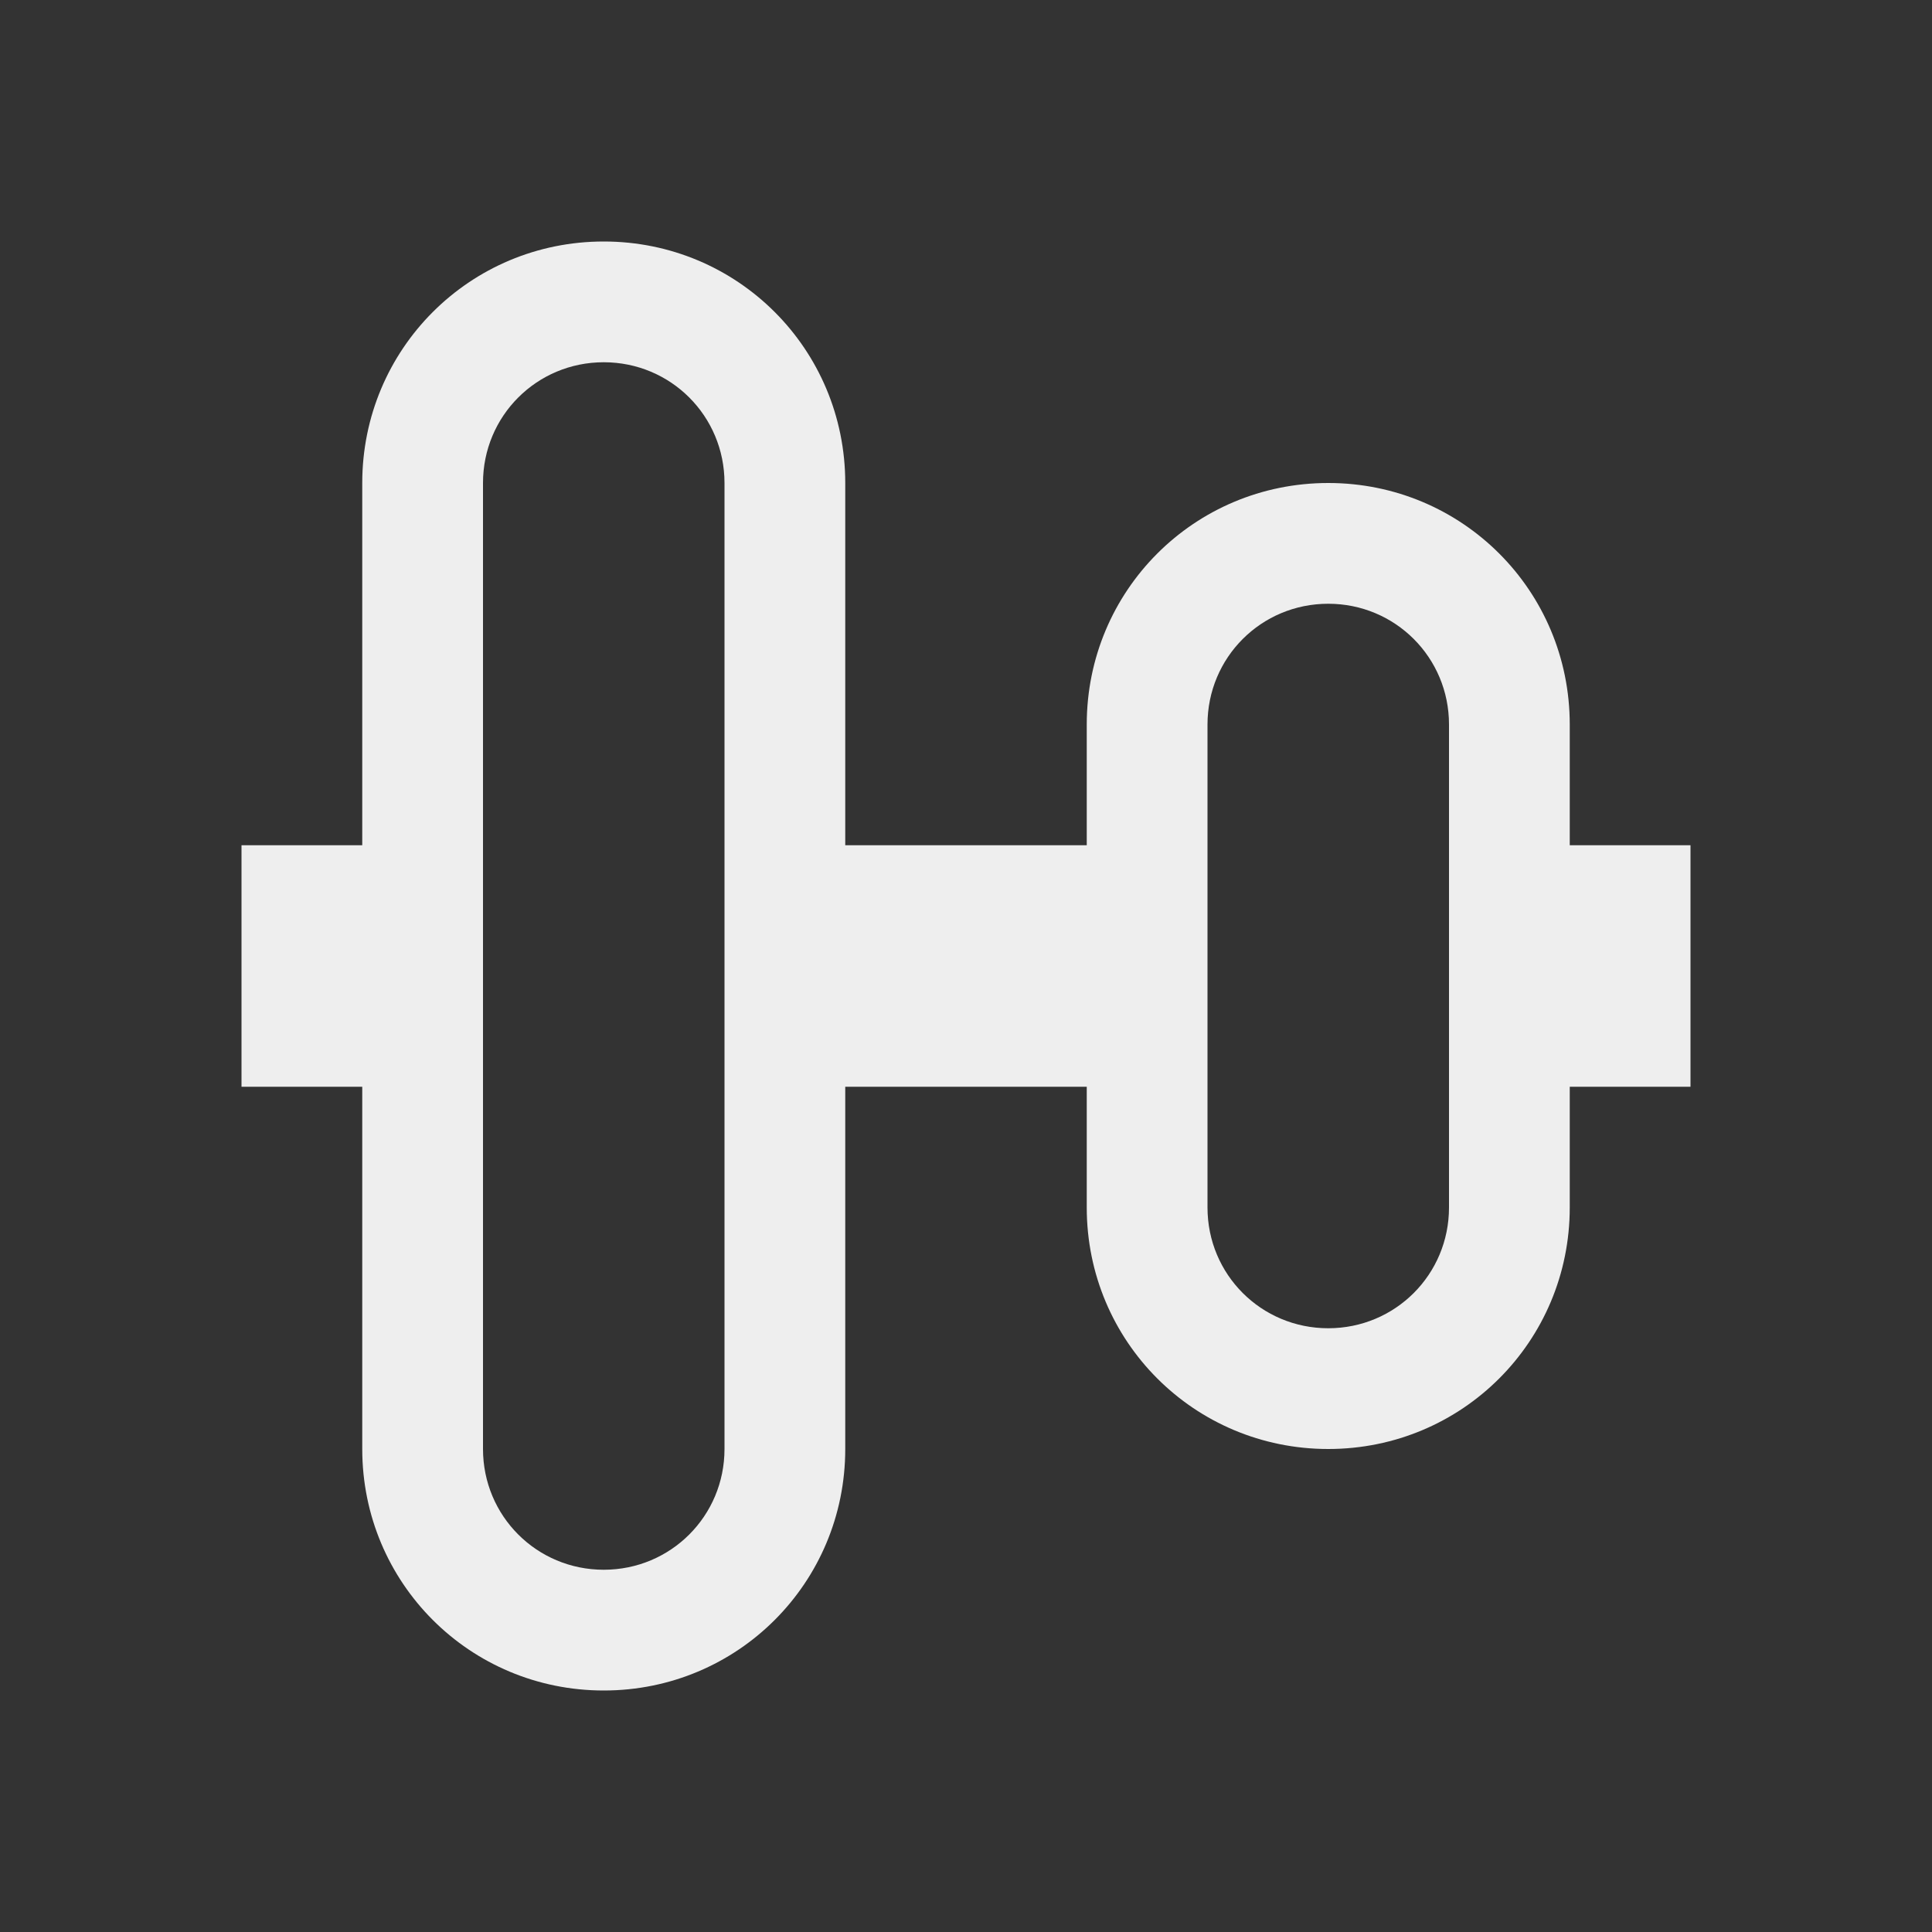 
<svg xmlns="http://www.w3.org/2000/svg" xmlns:xlink="http://www.w3.org/1999/xlink" width="16px" height="16px" viewBox="0 0 16 16" version="1.1">
<rect x="0" y="0" width="16" height="16" fill="#333333" stroke="none"/>
<g id="surface1">
<defs>
  <style id="current-color-scheme" type="text/css">
   .ColorScheme-Text { color:#eeeeee; } .ColorScheme-Highlight { color:#424242; }
  </style>
 </defs>
<path style="fill:currentColor" class="ColorScheme-Text" d="M 14 7 L 13 7 L 13 6 C 13 4.891 12.109 4 11 4 C 9.891 4 9 4.891 9 6 L 9 7 L 7 7 L 7 4 C 7 2.891 6.109 2 5 2 C 3.891 2 3 2.891 3 4 L 3 7 L 2 7 L 2 9 L 3 9 L 3 12 C 3 13.109 3.891 14 5 14 C 6.109 14 7 13.109 7 12 L 7 9 L 9 9 L 9 10 C 9 11.109 9.891 12 11 12 C 12.109 12 13 11.109 13 10 L 13 9 L 14 9 Z M 12 6 L 12 10 C 12 10.555 11.555 11 11 11 C 10.445 11 10 10.555 10 10 L 10 6 C 10 5.445 10.445 5 11 5 C 11.555 5 12 5.445 12 6 Z M 6 4 L 6 12 C 6 12.555 5.555 13 5 13 C 4.445 13 4 12.555 4 12 L 4 4 C 4 3.445 4.445 3 5 3 C 5.555 3 6 3.445 6 4 Z M 6 4 "/>
</g>
</svg>
